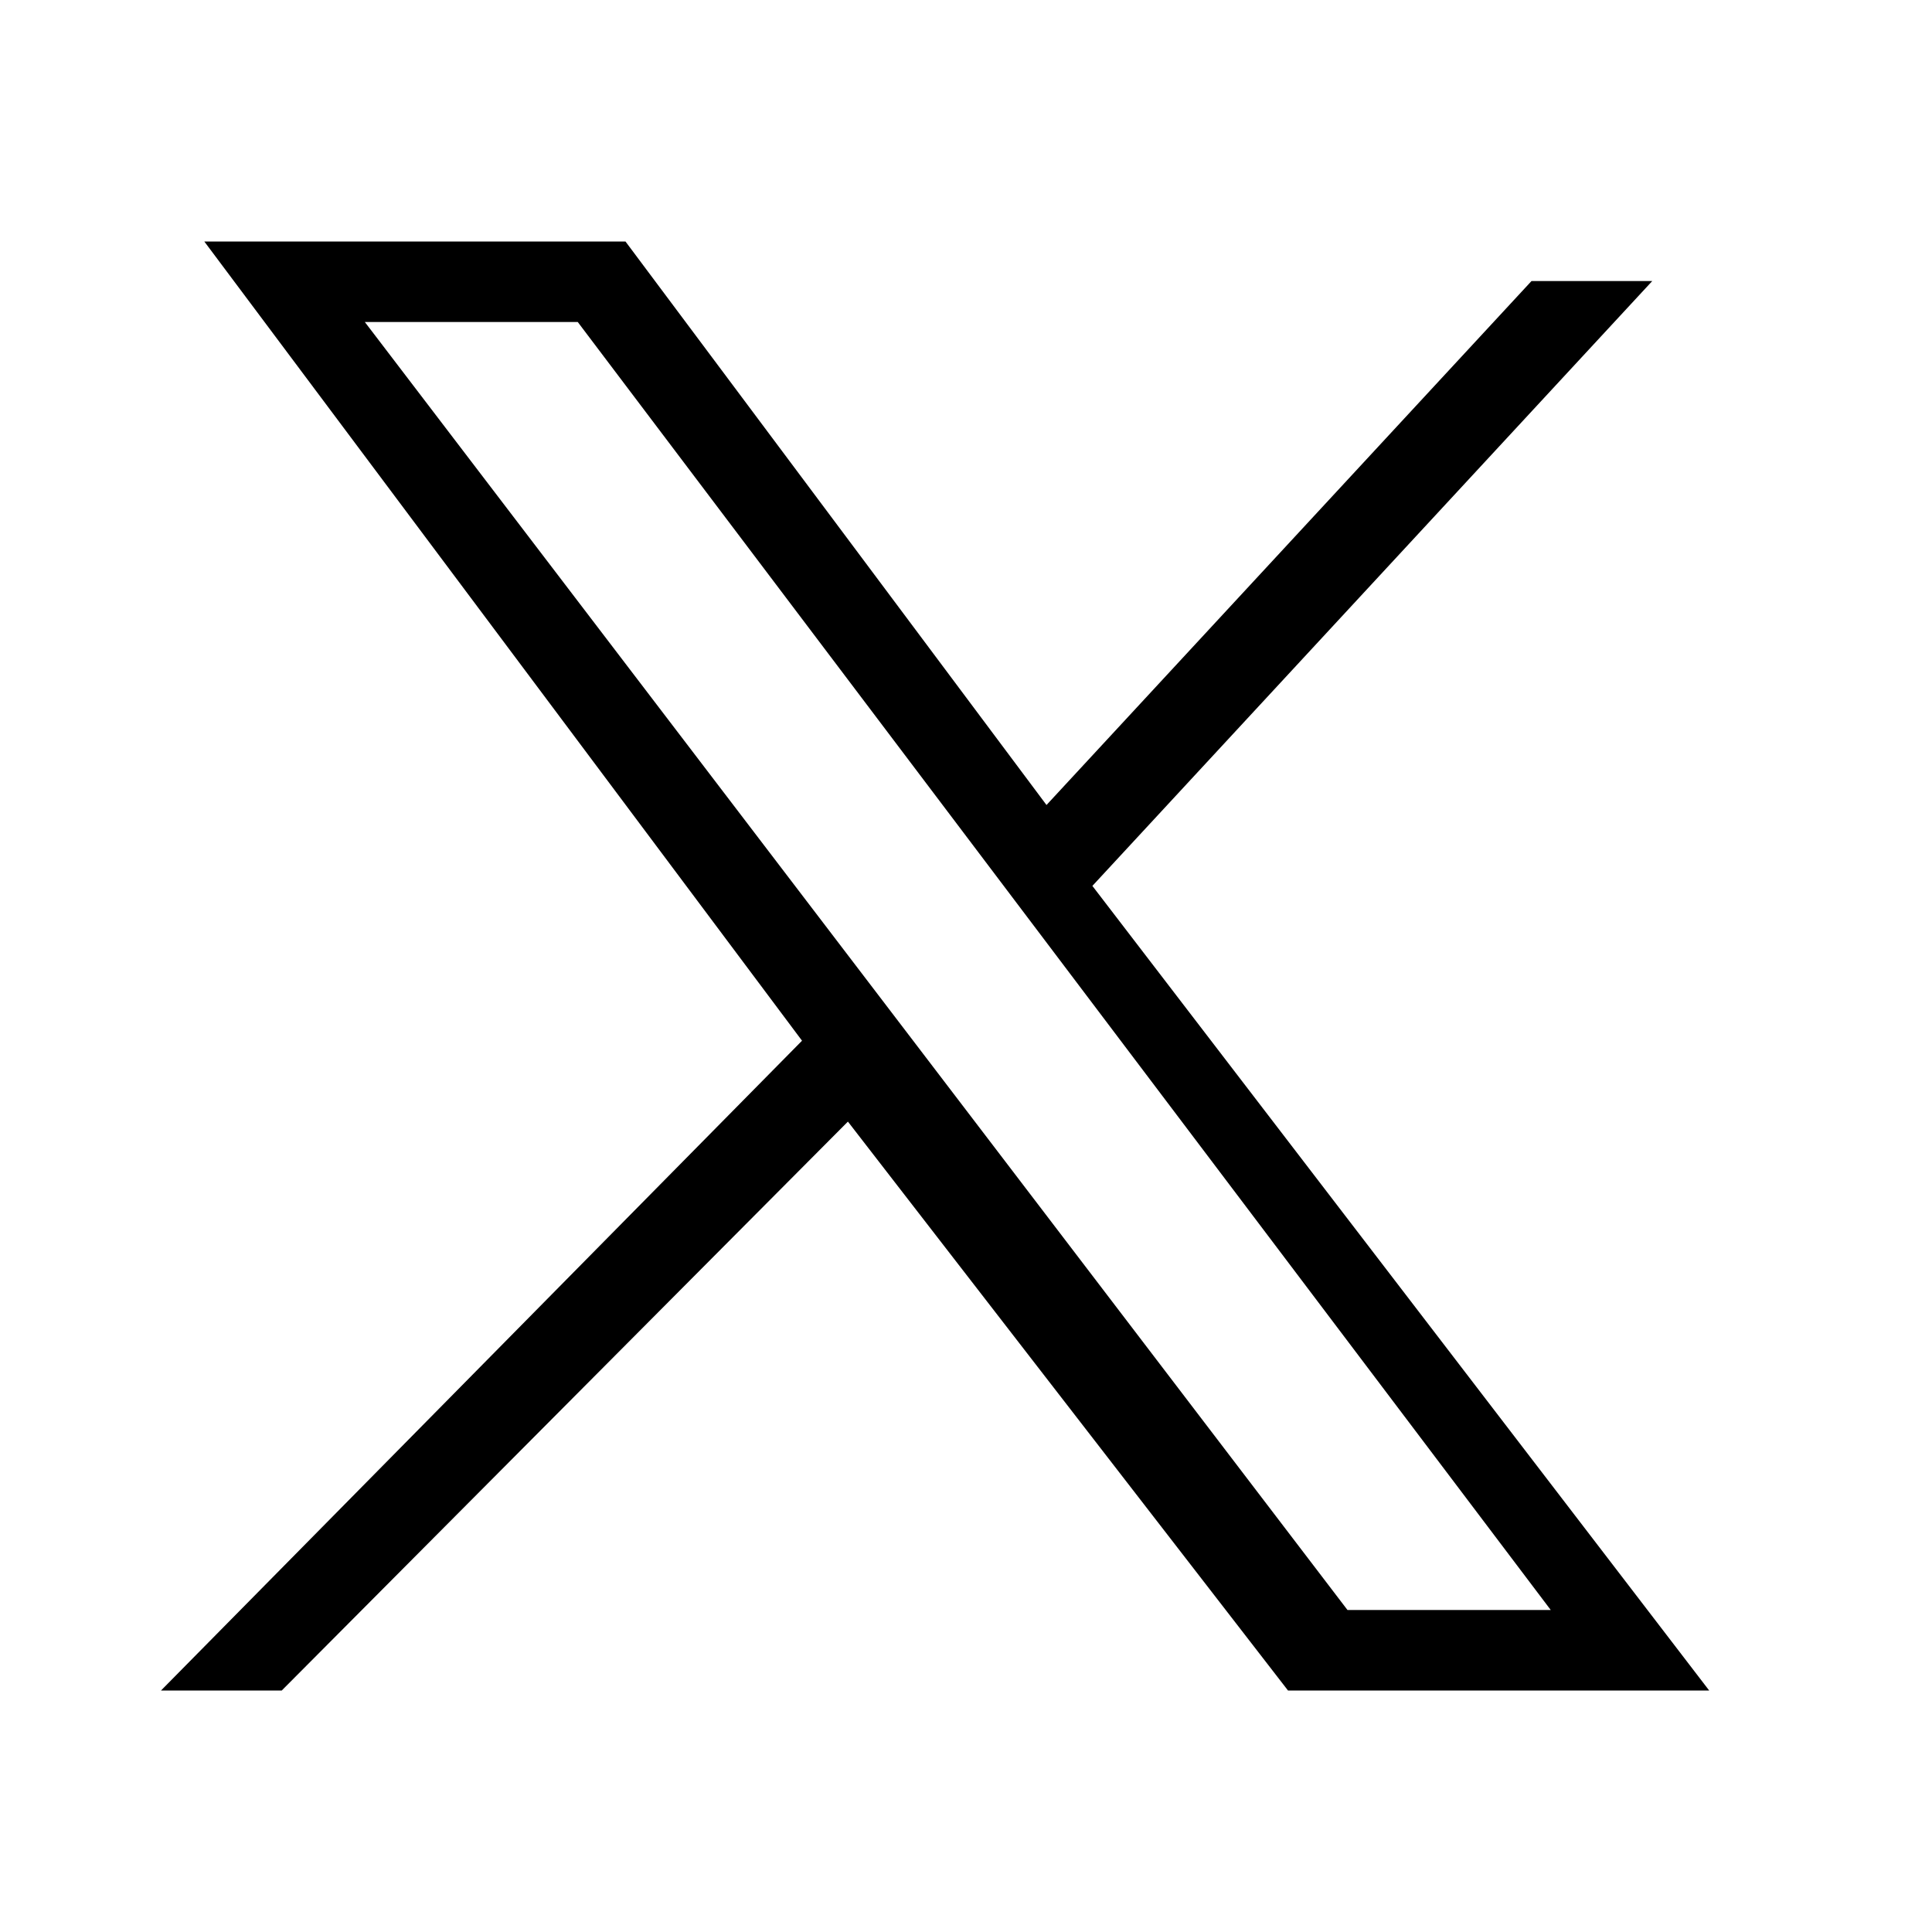 <svg xmlns="http://www.w3.org/2000/svg" width="24" height="24" fill="currentColor" stroke="none" stroke-linecap="round" stroke-linejoin="round" stroke-width="2" class="icon icon-tabler icon-tabler-brand-X" xml:space="preserve"><title data-testid="svgTitle" id="title_0.45031807337490837">x</title><path d="m2.538 3 7.425 9.928L2 21h1.5l7.033-7.067L16 21h5.232l-7.662-9.995 6.955-7.514h-1.5L13 10 7.77 3H2.538Zm1.994 1h2.645l12.087 16h-2.525L4.532 4Z"></path></svg>